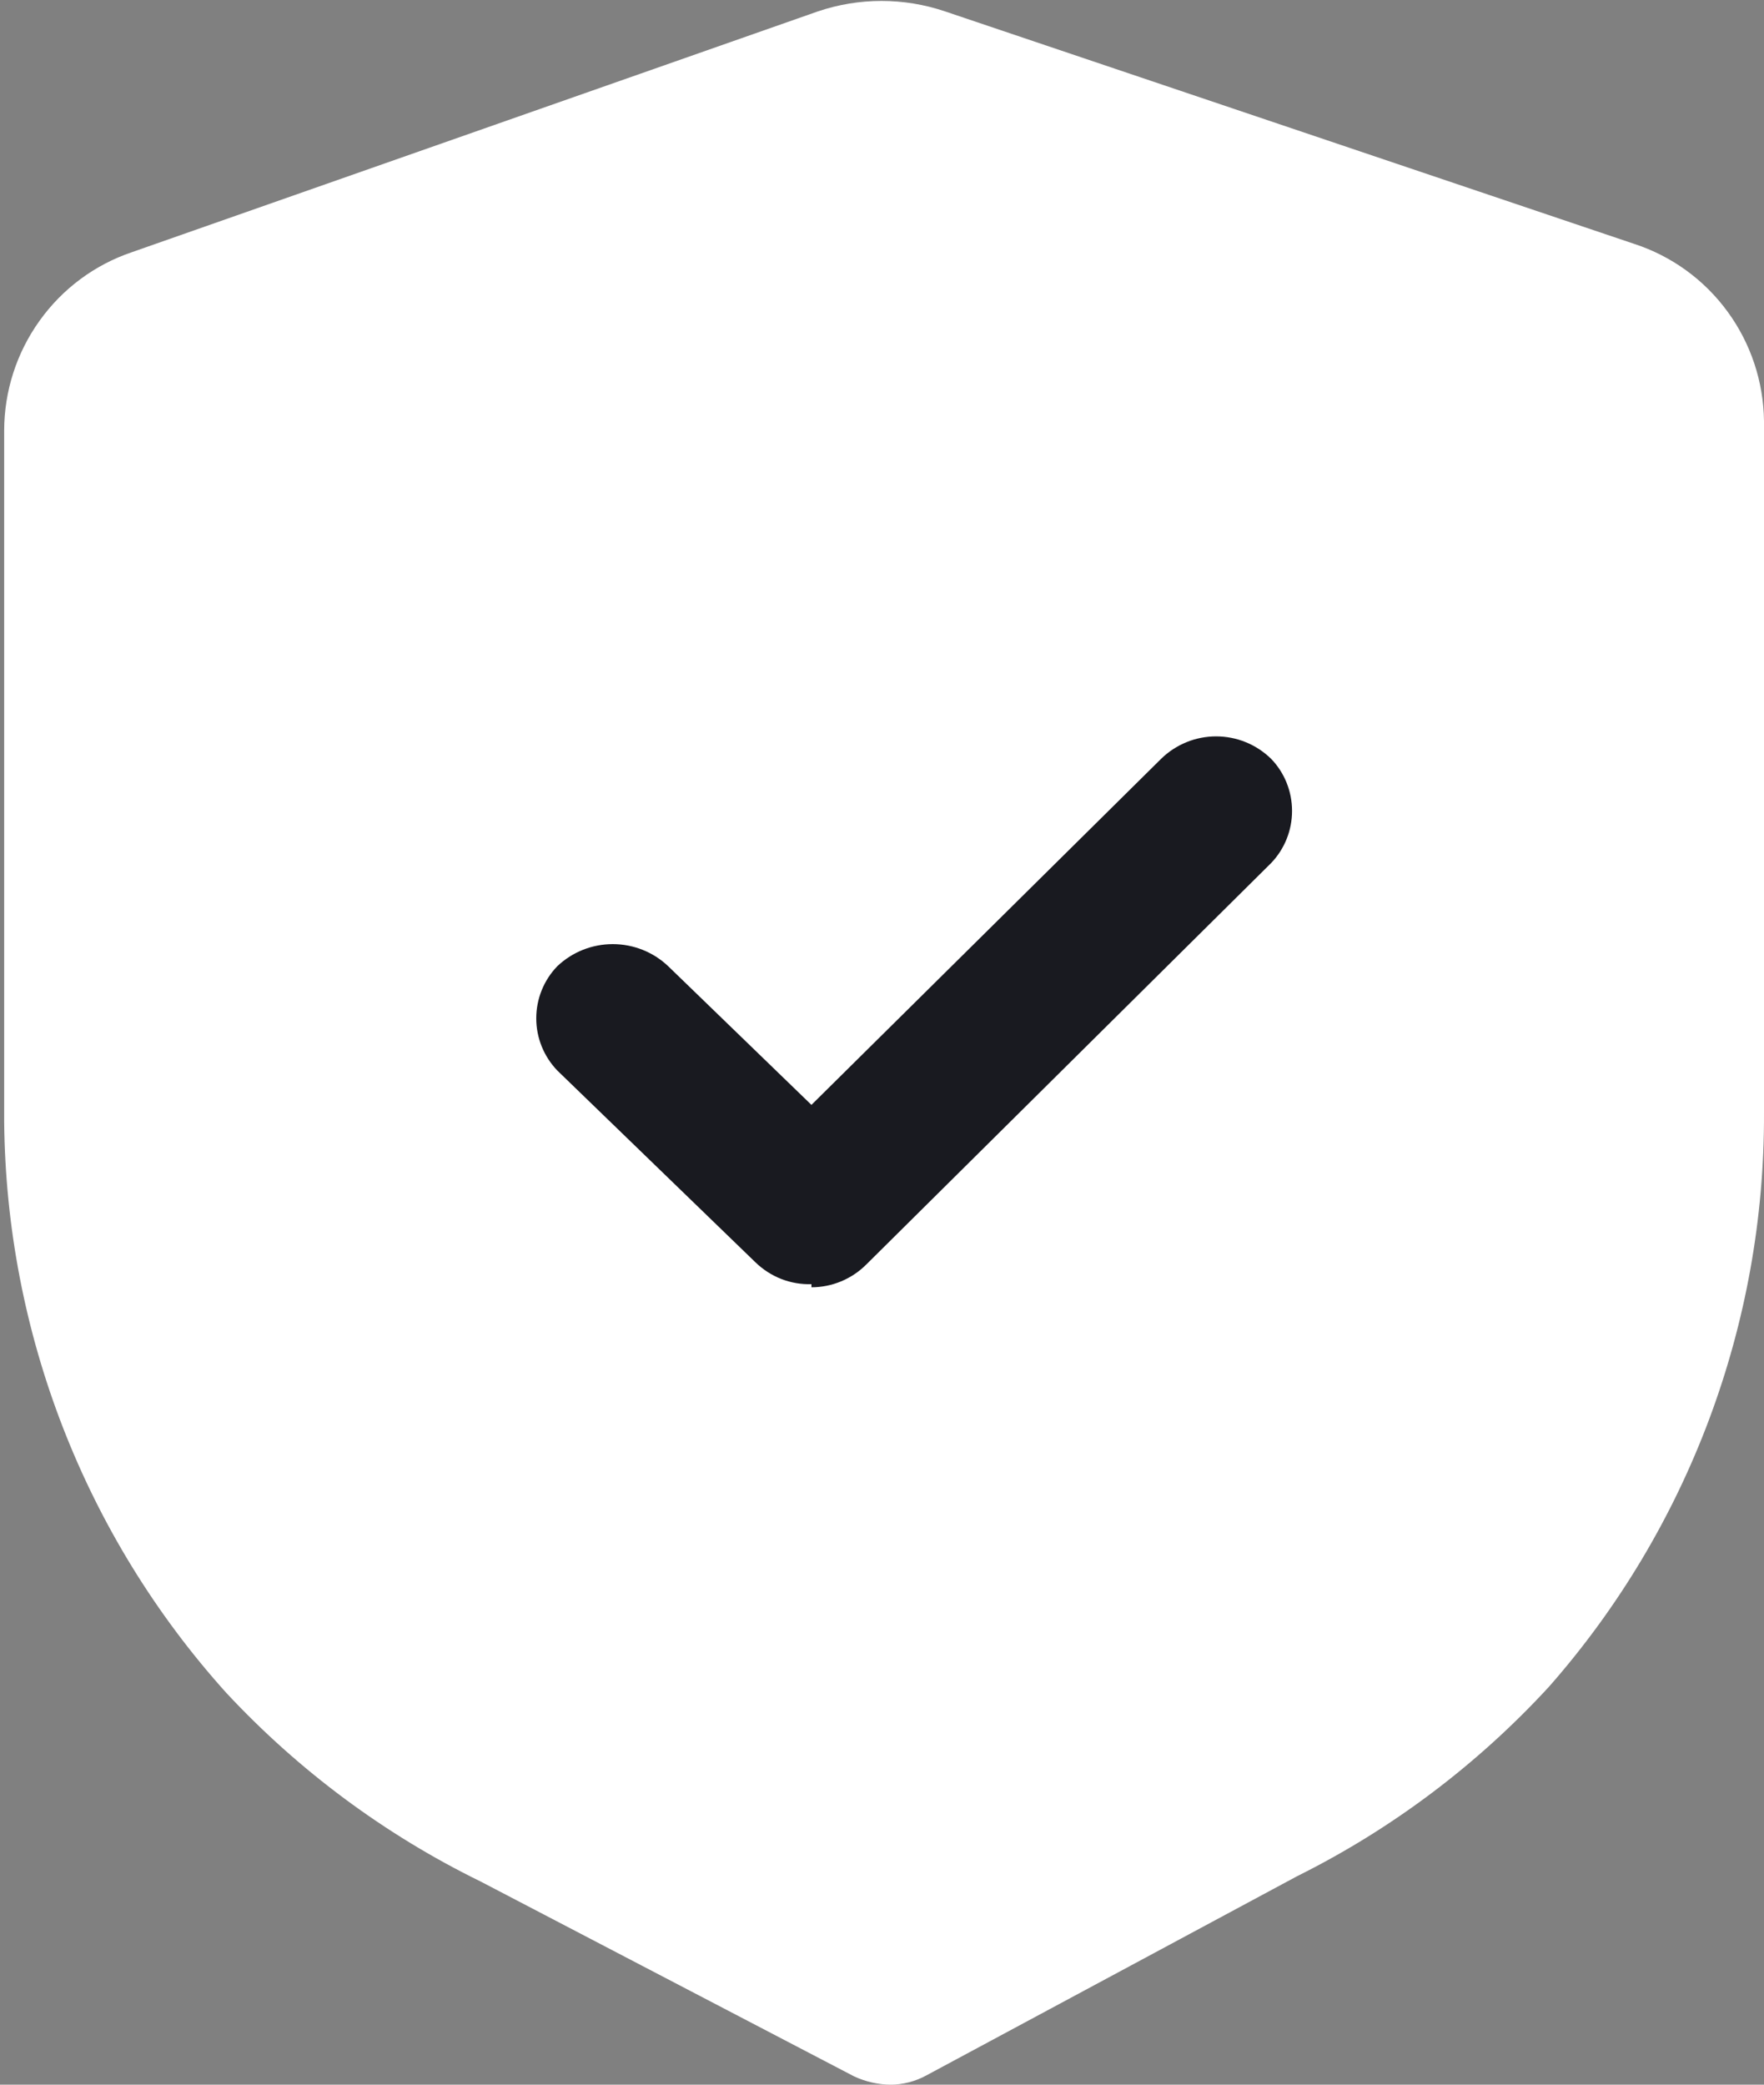 <svg width="22" height="26" viewBox="0 0 22 26" fill="none" xmlns="http://www.w3.org/2000/svg">
<rect x="0" y="0" width="22" height="26" fill="#808080" stroke="none"/>
<path d="M11.116 26C10.956 26 10.797 25.964 10.651 25.896L5.992 23.465C4.801 22.882 3.726 22.084 2.821 21.112C1.061 19.158 0.076 16.623 0.052 13.988V5.369C0.053 4.878 0.207 4.4 0.493 4.001C0.778 3.602 1.18 3.303 1.643 3.146L10.198 0.143C10.714 -0.032 11.273 -0.032 11.789 0.143L20.382 3.042C20.848 3.194 21.255 3.489 21.545 3.886C21.835 4.282 21.994 4.76 22 5.252V13.884C22.009 16.517 21.055 19.061 19.321 21.034C18.425 22.009 17.36 22.811 16.177 23.4L11.556 25.883C11.418 25.959 11.262 26 11.104 26" fill="white"/>
<path d="M10.12 16.016C9.991 16.02 9.863 15.998 9.743 15.951C9.623 15.904 9.514 15.833 9.421 15.743L6.95 13.351C6.782 13.176 6.688 12.943 6.688 12.701C6.688 12.458 6.782 12.225 6.95 12.051C7.137 11.873 7.385 11.775 7.642 11.775C7.899 11.775 8.147 11.873 8.334 12.051L10.12 13.78L14.481 9.464C14.665 9.284 14.911 9.184 15.167 9.184C15.423 9.184 15.669 9.284 15.853 9.464C16.021 9.638 16.114 9.871 16.114 10.114C16.114 10.356 16.021 10.589 15.853 10.764L10.806 15.769C10.624 15.952 10.377 16.055 10.12 16.055" fill="#191A20"/>
</svg>
